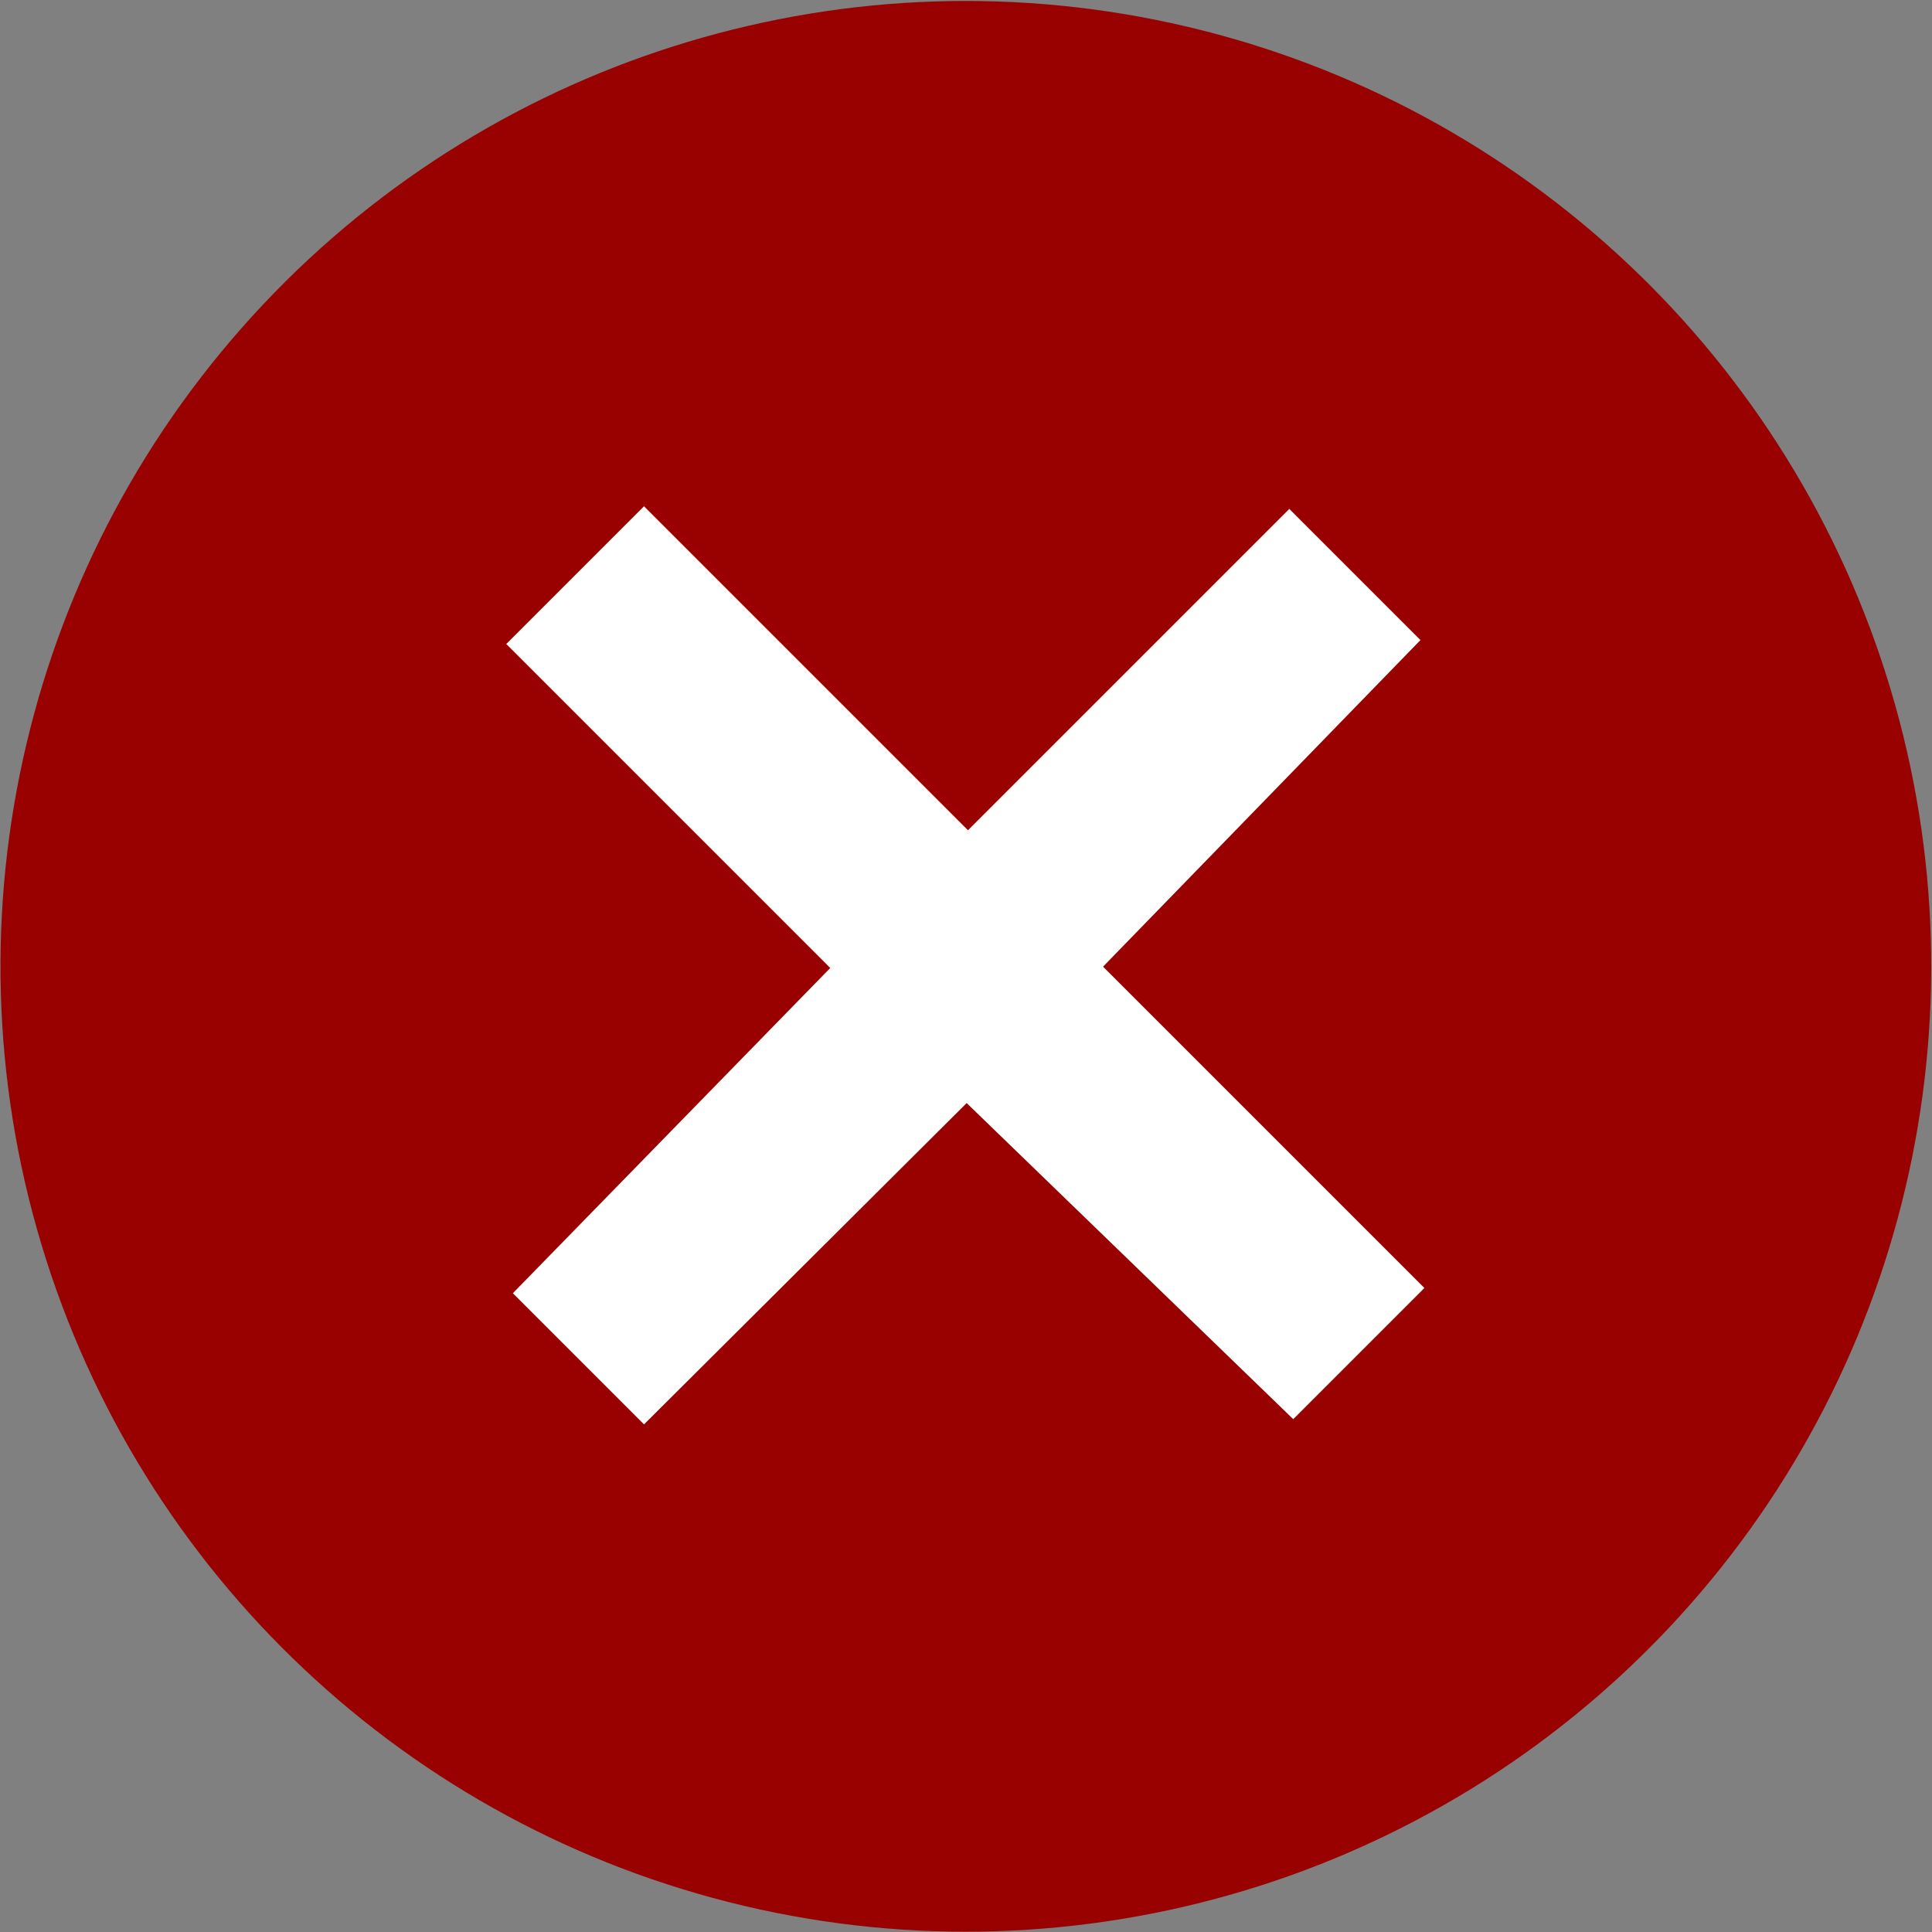 <svg id="Layer_1" data-name="Layer 1" xmlns="http://www.w3.org/2000/svg" viewBox="0 0 14.73 14.73"><rect x="0" y="0" width="14.73" height="14.73" fill="#808080" stroke="none"/><defs><style>.cls-1{fill:#900;}.cls-2{fill:#fff;}</style></defs><title>bg-wr</title><circle class="cls-1" cx="7.36" cy="7.36" r="7.36" transform="translate(-1.49 12.84) rotate(-76.72)"/><path class="cls-2" d="M4.91,3.86,7.38,6.33,9.83,3.88l1,1L8.41,7.37l2.45,2.45-1,1L7.37,8.41,4.91,10.86l-1-1L6.33,7.38,3.86,4.91Z"/></svg>